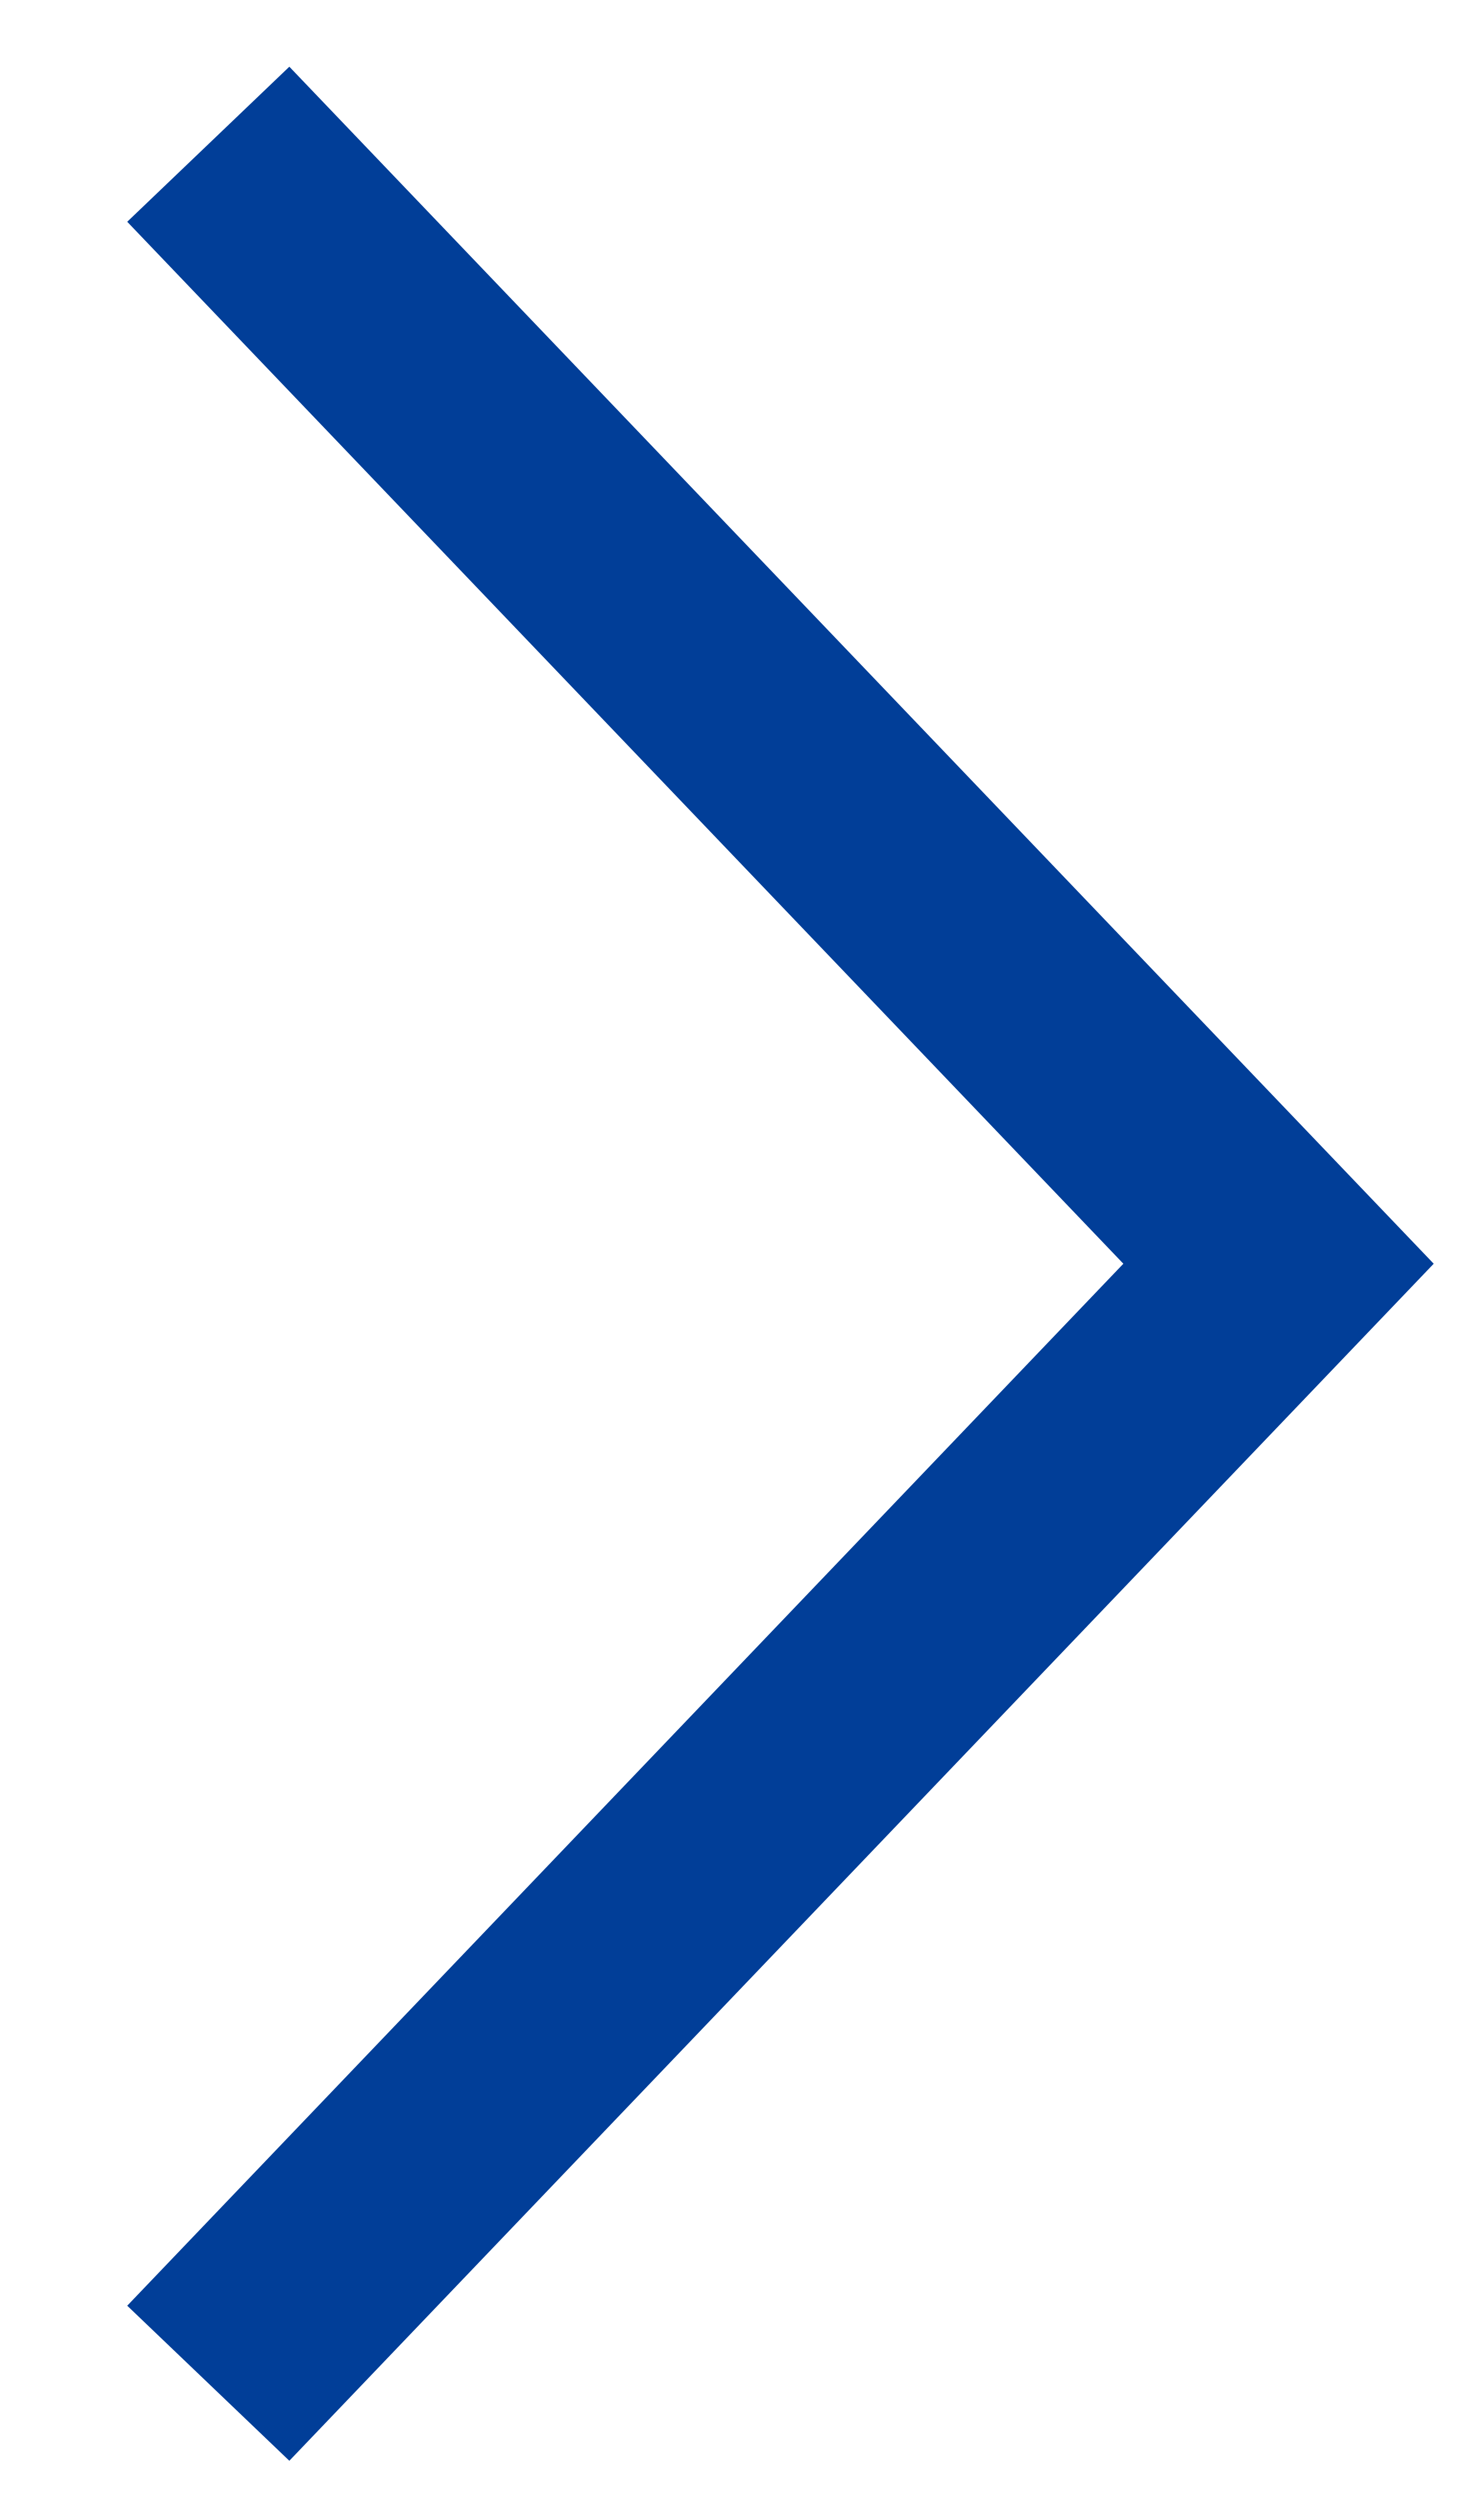 <svg xmlns="http://www.w3.org/2000/svg" xmlns:xlink="http://www.w3.org/1999/xlink" viewBox="0 0 46 78">
  <defs>
    <style>
      .cls-1 {
        clip-path: url(#clip-next);
      }

      .cls-2 {
        fill: none;
        stroke: #013e98;
        stroke-miterlimit: 10;
        stroke-width: 7px;
      }
    </style>
    <clipPath id="clip-next">
      <rect width="46" height="78"/>
    </clipPath>
  </defs>
  <g id="next" class="cls-1">
    <path id="Path_7907" data-name="Path 7907" class="cls-2" d="M0,0,34.928,33.4,58.577,10.785,69.855,0" transform="translate(6.5 74.355) rotate(-90)"/>
  </g>
</svg>

